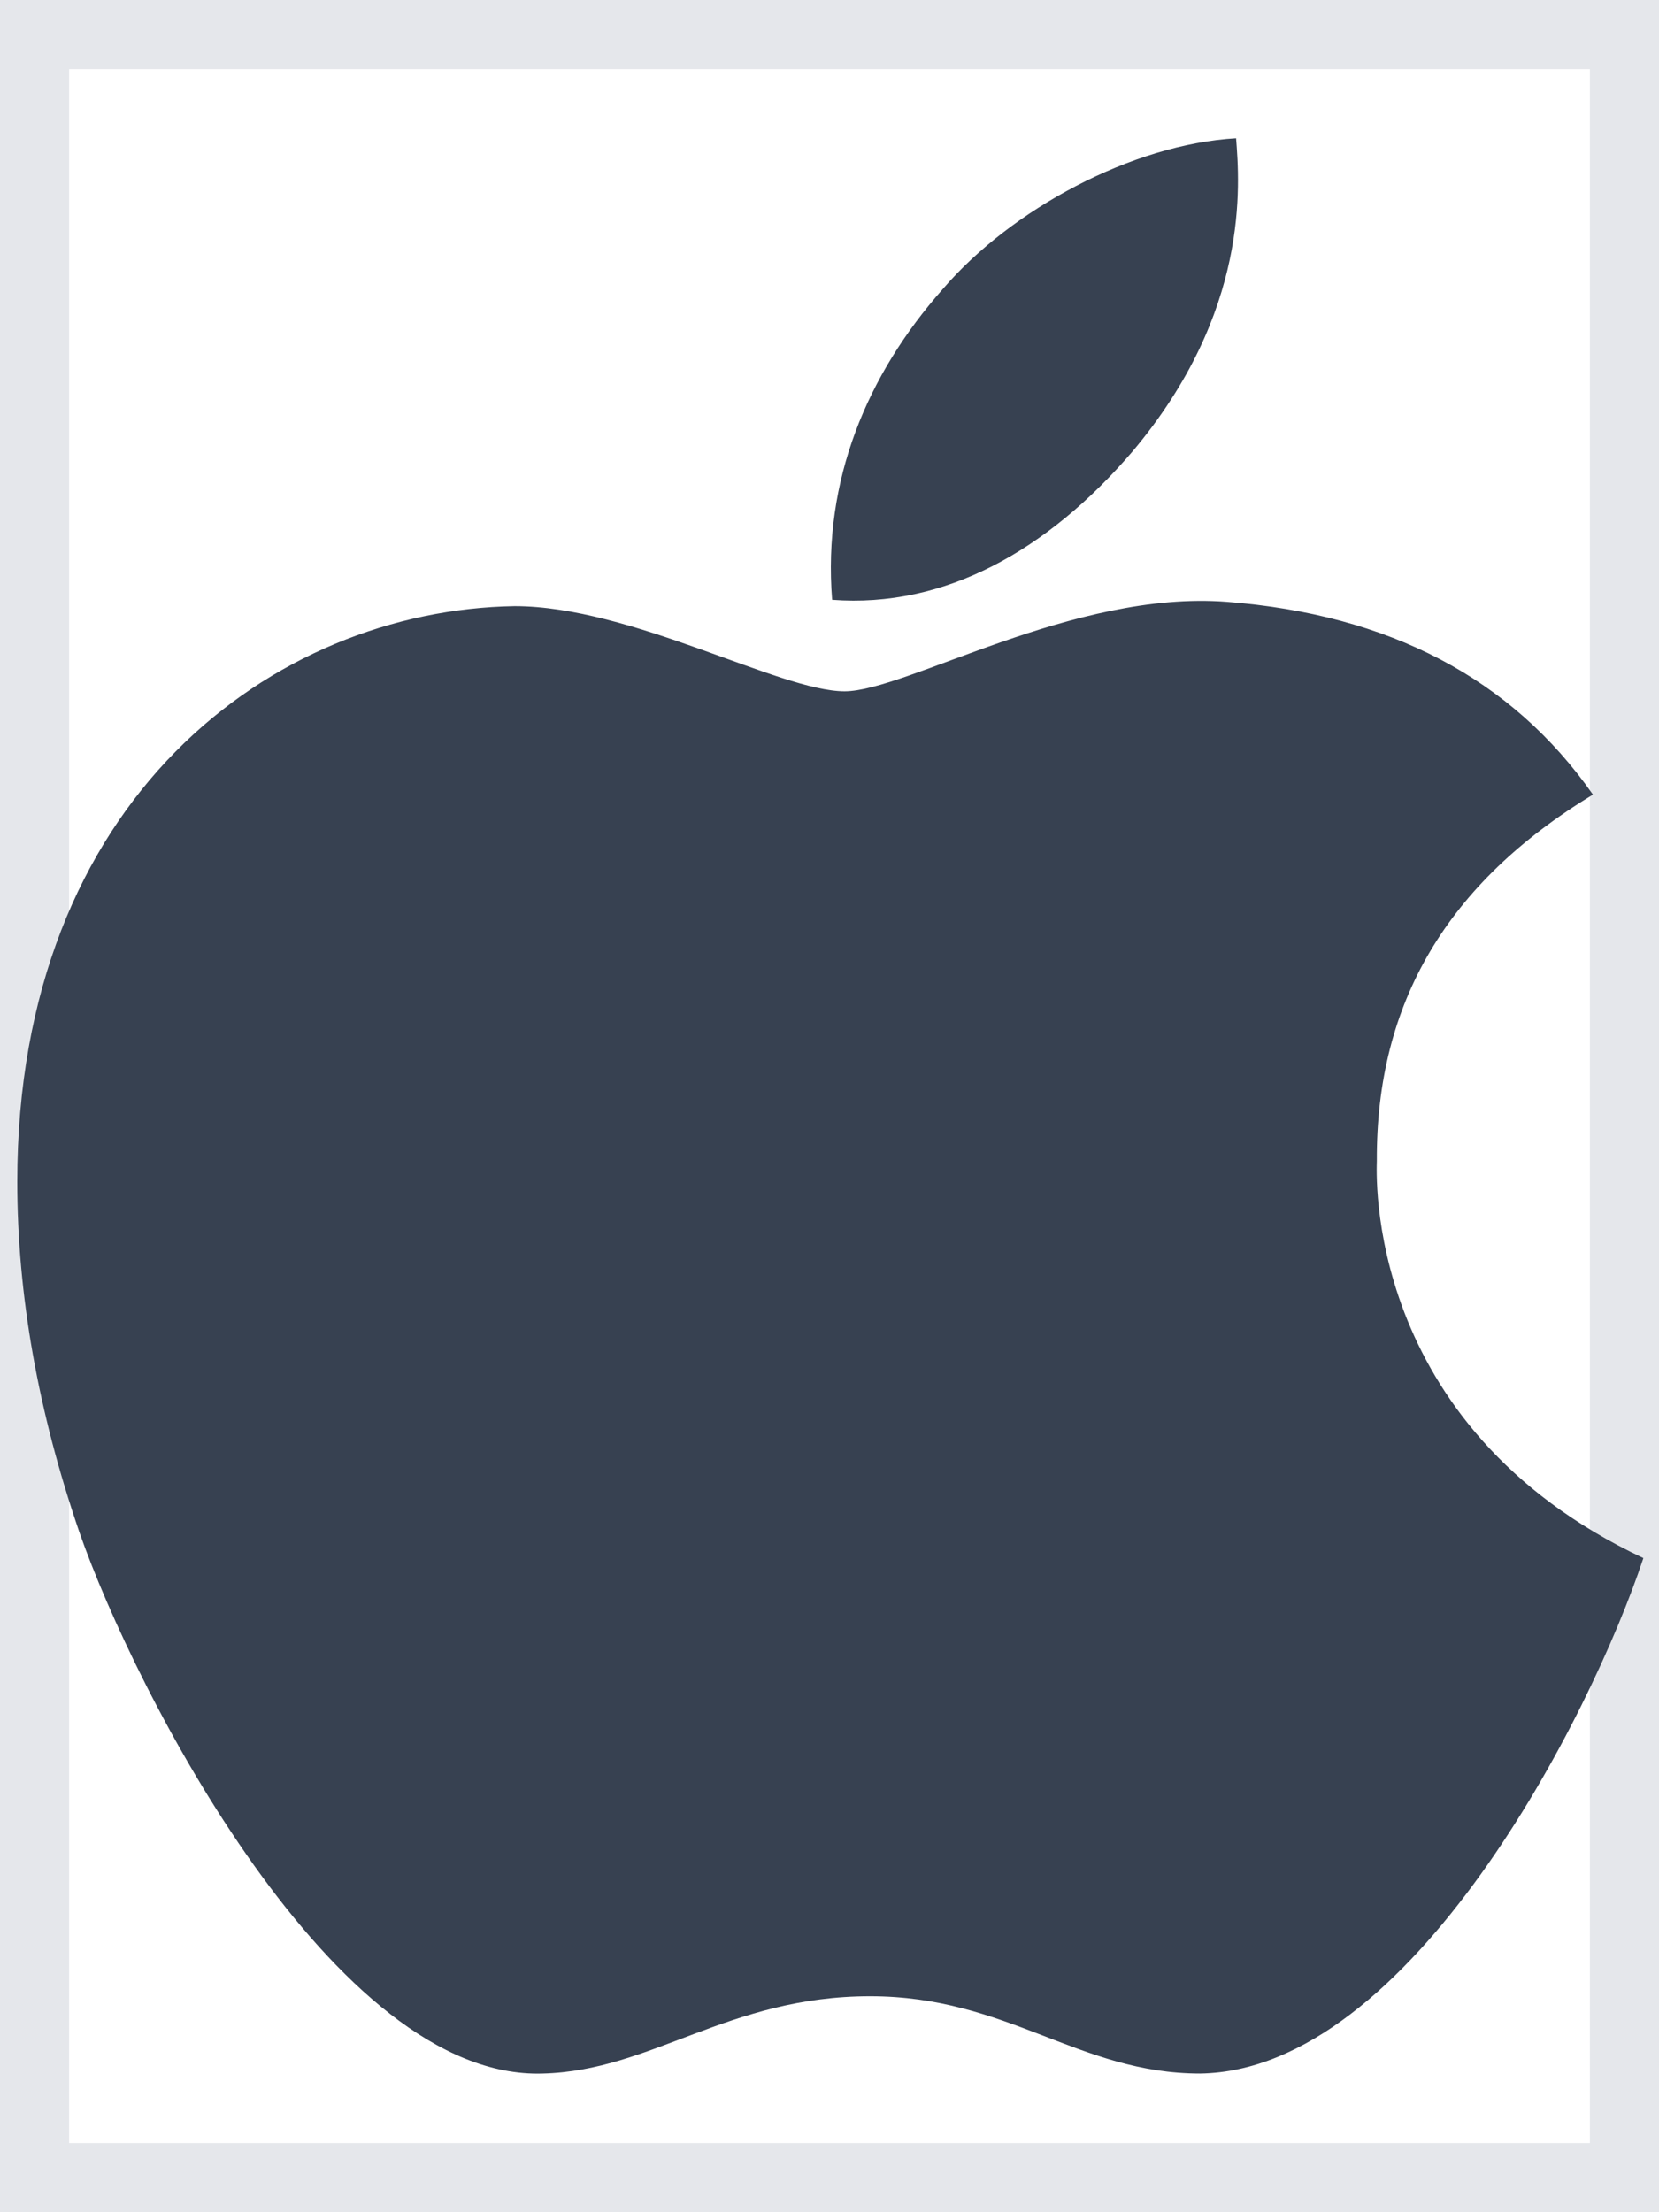 <svg width="12" height="16" viewBox="0 0 12 16" fill="none" xmlns="http://www.w3.org/2000/svg">
<path d="M0 0H12V16H0V0Z" stroke="#E5E7EB"/>
<path d="M9.959 8.397C9.953 7.25 10.472 6.384 11.522 5.747C10.934 4.906 10.047 4.444 8.875 4.353C7.766 4.266 6.553 5 6.109 5C5.641 5 4.566 4.384 3.722 4.384C1.978 4.412 0.125 5.775 0.125 8.547C0.125 9.366 0.275 10.211 0.575 11.084C0.975 12.231 2.419 15.044 3.925 14.997C4.713 14.978 5.269 14.438 6.294 14.438C7.287 14.438 7.803 14.997 8.681 14.997C10.2 14.975 11.506 12.419 11.887 11.269C9.85 10.309 9.959 8.456 9.959 8.397ZM8.191 3.266C9.044 2.253 8.966 1.331 8.941 1C8.188 1.044 7.316 1.512 6.819 2.091C6.272 2.709 5.95 3.475 6.019 4.338C6.834 4.4 7.578 3.981 8.191 3.266Z" fill="#374151"/>
</svg>
